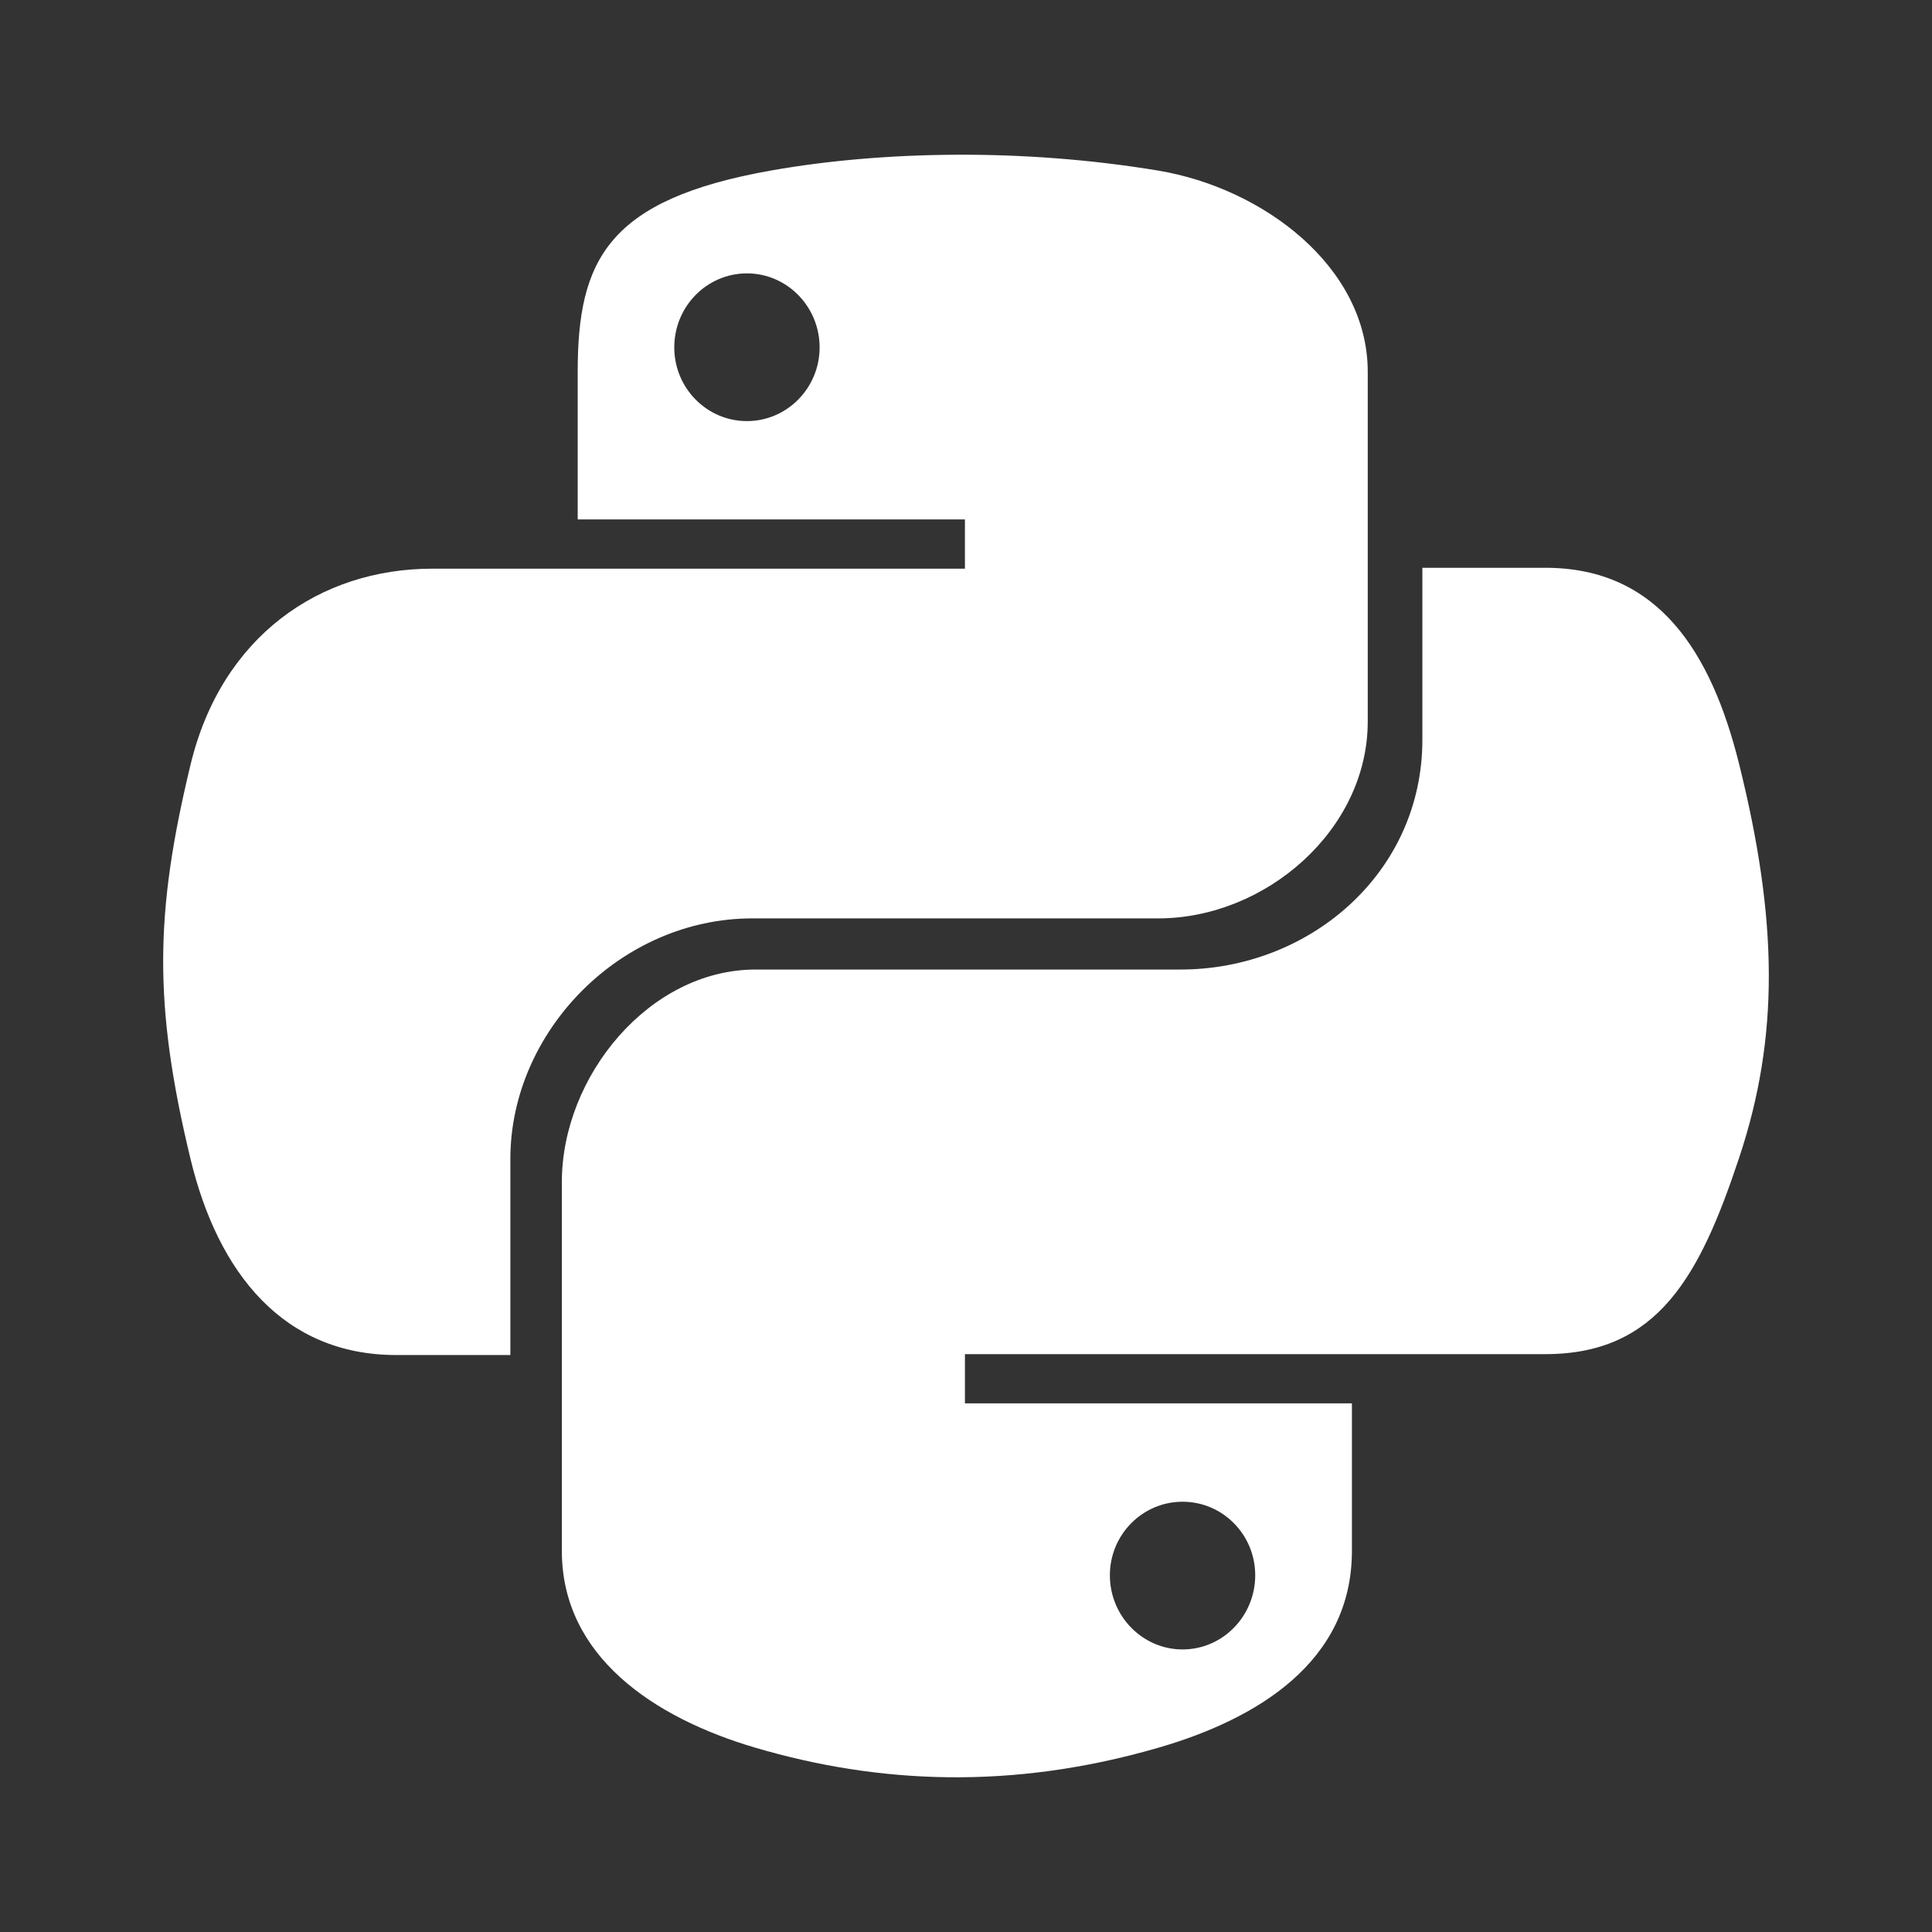 <?xml version="1.0" encoding="UTF-8" standalone="no"?>
<!-- Created with Inkscape (http://www.inkscape.org/) -->

<svg
   xmlns:dc="http://purl.org/dc/elements/1.1/"
   xmlns:cc="http://creativecommons.org/ns#"
   xmlns:rdf="http://www.w3.org/1999/02/22-rdf-syntax-ns#"
   xmlns:svg="http://www.w3.org/2000/svg"
   xmlns="http://www.w3.org/2000/svg"
   xmlns:inkscape="http://www.inkscape.org/namespaces/inkscape"
   version="1.1"
   width="100%"
   height="100%"
   viewBox="0 0 512 512"
   id="svg2">
  <rect x="0" y="0" width="512" height="512" fill="#333333" stroke="none"/>
  <defs
     id="defs8">
    <clipPath
       id="clipPath12175">
      <path
         d="M 26,0 C 11.603,0 0,11.603 0,26 l 0,460 c 0,14.397 11.603,26 26,26 l 460,0 c 14.397,0 26,-11.603 26,-26 L 512,26 C 512,11.603 500.397,0 486,0 L 26,0 z"
         inkscape:connector-curvature="0"
         id="path12177"
         style="fill:none;fill-opacity:1;stroke:none" />
    </clipPath>
  </defs>
  <path
     d="M 26,0 C 11.603,0 0,11.603 0,26 l 0,460 c 0,14.397 11.603,26 26,26 l 460,0 c 14.397,0 26,-11.603 26,-26 L 512,26 C 512,11.603 500.397,0 486,0 L 26,0 z"
     inkscape:connector-curvature="0"
     id="rect2986"
     style="fill:none;fill-opacity:1;stroke:none" />
  <g
     clip-path="url(#clipPath12175)"
     id="g11931"
     style="opacity:0.0;fill:#000000">
    <path
       d="m 253.438,41.006 c -17.553,0.081 -34.271,1.558 -49.013,4.166 L 557.978,398.726 c 14.742,-2.608 31.46,-4.085 49.013,-4.166 z"
       inkscape:connector-curvature="0"
       id="path11933"
       style="fill:#000000" />
    <path
       d="m 204.425,45.172 c -43.433,7.673 -51.33,23.755 -51.33,53.377 L 506.648,452.102 c 0,-29.621 7.897,-45.704 51.33,-53.377 z"
       inkscape:connector-curvature="0"
       id="path11935"
       style="fill:#000000" />
    <path
       d="m 153.095,98.549 0,39.108 353.553,353.553 0,-39.108 z"
       inkscape:connector-curvature="0"
       id="path11937"
       style="fill:#000000" />
    <path
       d="m 153.095,137.657 102.619,0 353.553,353.553 -102.619,0 z"
       inkscape:connector-curvature="0"
       id="path11939"
       style="fill:#000000" />
    <path
       d="m 255.714,137.657 0,13.049 353.553,353.553 0,-13.049 z"
       inkscape:connector-curvature="0"
       id="path11941"
       style="fill:#000000" />
    <path
       d="m 255.714,150.706 -102.619,0 353.553,353.553 102.619,0 z"
       inkscape:connector-curvature="0"
       id="path11943"
       style="fill:#000000" />
    <path
       d="m 153.095,150.706 -38.519,0 353.553,353.553 38.519,0 z"
       inkscape:connector-curvature="0"
       id="path11945"
       style="fill:#000000" />
    <path
       d="m 114.576,150.706 c -29.828,0 -55.938,17.931 -64.106,52.04 L 404.024,556.299 c 8.168,-34.11 34.278,-52.04 64.106,-52.04 z"
       inkscape:connector-curvature="0"
       id="path11947"
       style="fill:#000000" />
    <path
       d="m 50.47,202.746 c -9.428,39.095 -9.842,63.497 0,104.312 L 404.024,660.611 c -9.842,-40.814 -9.428,-65.217 0,-104.312 z"
       inkscape:connector-curvature="0"
       id="path11949"
       style="fill:#000000" />
    <path
       d="m 50.47,307.058 c 3.706,15.437 10.028,28.621 19.264,37.856 L 423.287,698.467 c -9.235,-9.235 -15.557,-22.418 -19.264,-37.856 z"
       inkscape:connector-curvature="0"
       id="path11951"
       style="fill:#000000" />
    <path
       d="m 69.734,344.913 c 8.943,8.943 20.617,14.183 35.292,14.183 l 353.553,353.553 c -14.675,0 -26.35,-5.241 -35.292,-14.183 z"
       inkscape:connector-curvature="0"
       id="path11953"
       style="fill:#000000" />
    <path
       d="m 105.026,359.097 30.226,0 353.553,353.553 -30.226,0 z"
       inkscape:connector-curvature="0"
       id="path11955"
       style="fill:#000000" />
    <path
       d="m 135.252,359.097 0,-51.961 353.553,353.553 0,51.961 z"
       inkscape:connector-curvature="0"
       id="path11957"
       style="fill:#000000" />
    <path
       d="m 135.252,307.135 c 0,-33.884 29.299,-63.753 64.106,-63.753 L 552.911,596.936 c -34.807,0 -64.106,29.869 -64.106,63.753 z"
       inkscape:connector-curvature="0"
       id="path11959"
       style="fill:#000000" />
    <path
       d="m 199.358,243.383 107.575,0 353.553,353.553 -107.575,0 z"
       inkscape:connector-curvature="0"
       id="path11961"
       style="fill:#000000" />
    <path
       d="m 306.933,243.383 c 28.538,0 55.533,-23.497 55.533,-52.157 l 353.553,353.553 c 0,28.66 -26.996,52.157 -55.533,52.157 z"
       inkscape:connector-curvature="0"
       id="path11963"
       style="fill:#000000" />
    <path
       d="m 362.466,191.226 0,-92.681 353.553,353.553 0,92.681 z"
       inkscape:connector-curvature="0"
       id="path11965"
       style="fill:#000000" />
    <path
       d="m 362.466,98.545 c 0,-12.7 -5.771,-23.955 -14.694,-32.878 L 701.325,419.22 c 8.923,8.923 14.694,20.178 14.694,32.878 z"
       inkscape:connector-curvature="0"
       id="path11967"
       style="fill:#000000" />
    <path
       d="M 347.772,65.667 C 337.152,55.047 322.067,47.729 306.933,45.208 L 660.486,398.762 c 15.134,2.521 30.219,9.838 40.839,20.458 z"
       inkscape:connector-curvature="0"
       id="path11969"
       style="fill:#000000" />
    <path
       d="m 306.933,45.208 c -17.634,-2.934 -35.947,-4.287 -53.493,-4.205 L 606.993,394.557 c 17.546,-0.082 35.86,1.27 53.493,4.205 z"
       inkscape:connector-curvature="0"
       id="path11971"
       style="fill:#000000" />
    <path
       d="m 197.946,72.447 c 5.24,0 10.005,2.148 13.484,5.628 L 564.984,431.628 c -3.479,-3.479 -8.244,-5.628 -13.484,-5.628 z"
       inkscape:connector-curvature="0"
       id="path11973"
       style="fill:#000000" />
    <path
       d="m 211.431,78.075 c 3.56,3.56 5.774,8.514 5.774,13.986 L 570.758,445.614 c 0,-5.472 -2.214,-10.425 -5.774,-13.986 z"
       inkscape:connector-curvature="0"
       id="path11975"
       style="fill:#000000" />
    <path
       d="m 217.205,92.061 c 0,10.784 -8.657,19.534 -19.259,19.534 L 551.5,465.148 c 10.602,0 19.259,-8.75 19.259,-19.534 z"
       inkscape:connector-curvature="0"
       id="path11977"
       style="fill:#000000" />
    <path
       d="m 197.946,111.595 c -5.269,0 -10.042,-2.147 -13.519,-5.623 L 537.981,459.525 c 3.477,3.477 8.25,5.623 13.519,5.623 z"
       inkscape:connector-curvature="0"
       id="path11979"
       style="fill:#000000" />
    <path
       d="m 184.427,105.971 c -3.544,-3.544 -5.74,-8.469 -5.74,-13.911 L 532.241,445.614 c 0,5.442 2.196,10.367 5.74,13.911 z"
       inkscape:connector-curvature="0"
       id="path11981"
       style="fill:#000000" />
    <path
       d="m 178.687,92.061 c 0,-10.825 8.619,-19.613 19.259,-19.613 L 551.5,426.001 c -10.639,0 -19.259,8.789 -19.259,19.613 z"
       inkscape:connector-curvature="0"
       id="path11983"
       style="fill:#000000" />
    <path
       d="m 376.942,150.463 0,45.594 353.553,353.553 0,-45.594 z"
       inkscape:connector-curvature="0"
       id="path11985"
       style="fill:#000000" />
    <path
       d="m 376.942,196.057 c 0,35.335 -29.945,60.879 -64.106,60.879 l 353.553,353.553 c 34.161,0 64.106,-25.544 64.106,-60.879 z"
       inkscape:connector-curvature="0"
       id="path11987"
       style="fill:#000000" />
    <path
       d="m 312.837,256.935 -112.611,0 353.553,353.553 112.611,0 z"
       inkscape:connector-curvature="0"
       id="path11989"
       style="fill:#000000" />
    <path
       d="m 200.225,256.935 c -28.081,0 -51.33,28.203 -51.33,56.324 l 353.553,353.553 c 0,-28.121 23.249,-56.324 51.33,-56.324 z"
       inkscape:connector-curvature="0"
       id="path11991"
       style="fill:#000000" />
    <path
       d="m 148.895,313.26 0,97.758 353.553,353.553 0,-97.758 z"
       inkscape:connector-curvature="0"
       id="path11993"
       style="fill:#000000" />
    <path
       d="m 148.895,411.017 c 0,12.889 5.196,23.318 13.471,31.594 l 353.553,353.553 c -8.276,-8.276 -13.471,-18.705 -13.471,-31.594 z"
       inkscape:connector-curvature="0"
       id="path11995"
       style="fill:#000000" />
    <path
       d="m 162.367,442.611 c 9.584,9.584 23.3,16.28 37.858,20.564 l 353.553,353.553 c -14.558,-4.283 -28.274,-10.979 -37.858,-20.564 z"
       inkscape:connector-curvature="0"
       id="path11997"
       style="fill:#000000" />
    <path
       d="m 200.225,463.174 c 32.487,9.553 67.835,11.28 106.715,0 l 353.553,353.553 c -38.88,11.28 -74.228,9.553 -106.715,0 z"
       inkscape:connector-curvature="0"
       id="path11999"
       style="fill:#000000" />
    <path
       d="m 306.941,463.174 c 25.839,-7.482 51.33,-22.538 51.33,-52.157 l 353.553,353.553 c 0,29.619 -25.49,44.675 -51.33,52.157 z"
       inkscape:connector-curvature="0"
       id="path12001"
       style="fill:#000000" />
    <path
       d="m 358.271,411.017 0,-39.108 353.553,353.553 0,39.108 z"
       inkscape:connector-curvature="0"
       id="path12003"
       style="fill:#000000" />
    <path
       d="m 358.271,371.909 -102.552,0 353.553,353.553 102.552,0 z"
       inkscape:connector-curvature="0"
       id="path12005"
       style="fill:#000000" />
    <path
       d="m 255.718,371.909 0,-13.049 353.553,353.553 0,13.049 z"
       inkscape:connector-curvature="0"
       id="path12007"
       style="fill:#000000" />
    <path
       d="m 255.718,358.86 102.552,0 353.553,353.553 -102.552,0 z"
       inkscape:connector-curvature="0"
       id="path12009"
       style="fill:#000000" />
    <path
       d="m 358.271,358.86 51.29,0 353.553,353.553 -51.29,0 z"
       inkscape:connector-curvature="0"
       id="path12011"
       style="fill:#000000" />
    <path
       d="m 409.56,358.86 c 29.828,0 40.958,-20.809 51.33,-52.039 l 353.553,353.553 c -10.372,31.23 -21.502,52.039 -51.33,52.039 z"
       inkscape:connector-curvature="0"
       id="path12013"
       style="fill:#000000" />
    <path
       d="m 460.89,306.821 c 10.716,-32.152 10.259,-63.072 0,-104.312 l 353.553,353.553 c 10.259,41.24 10.716,72.16 0,104.312 z"
       inkscape:connector-curvature="0"
       id="path12015"
       style="fill:#000000" />
    <path
       d="m 460.89,202.51 c -3.996,-16.098 -9.968,-30.036 -19.357,-39.425 L 795.086,516.638 c 9.389,9.389 15.361,23.327 19.357,39.425 z"
       inkscape:connector-curvature="0"
       id="path12017"
       style="fill:#000000" />
    <path
       d="m 441.532,163.085 c -7.93,-7.93 -18.298,-12.615 -31.972,-12.615 l 353.553,353.553 c 13.674,0 24.042,4.685 31.972,12.615 z"
       inkscape:connector-curvature="0"
       id="path12019"
       style="fill:#000000" />
    <path
       d="m 409.56,150.469 -32.623,0 353.553,353.553 32.623,0 z"
       inkscape:connector-curvature="0"
       id="path12021"
       style="fill:#000000" />
    <path
       d="m 313.386,397.973 c 5.278,0 10.06,2.145 13.538,5.623 L 680.477,757.149 c -3.478,-3.478 -8.259,-5.623 -13.538,-5.623 z"
       inkscape:connector-curvature="0"
       id="path12023"
       style="fill:#000000" />
    <path
       d="m 326.924,403.596 c 3.532,3.532 5.721,8.44 5.721,13.872 l 353.553,353.553 c 0,-5.432 -2.188,-10.339 -5.721,-13.872 z"
       inkscape:connector-curvature="0"
       id="path12025"
       style="fill:#000000" />
    <path
       d="m 332.645,417.468 c 0,10.825 -8.619,19.652 -19.259,19.652 l 353.553,353.553 c 10.639,0 19.259,-8.828 19.259,-19.652 z"
       inkscape:connector-curvature="0"
       id="path12027"
       style="fill:#000000" />
    <path
       d="m 313.386,437.12 c -5.23,0 -9.987,-2.15 -13.465,-5.628 l 353.553,353.553 c 3.478,3.478 8.235,5.628 13.465,5.628 z"
       inkscape:connector-curvature="0"
       id="path12029"
       style="fill:#000000" />
    <path
       d="m 299.921,431.492 c -3.571,-3.571 -5.794,-8.543 -5.794,-14.025 l 353.553,353.553 c 0,5.482 2.222,10.453 5.794,14.025 z"
       inkscape:connector-curvature="0"
       id="path12031"
       style="fill:#000000" />
    <path
       d="m 294.127,417.468 c 0,-10.784 8.657,-19.495 19.259,-19.495 l 353.553,353.553 c -10.602,0 -19.259,8.711 -19.259,19.495 z"
       inkscape:connector-curvature="0"
       id="path12033"
       style="fill:#000000" />
  </g>
  <path
     d="m 253.438,41.006 c -17.553,0.081 -34.271,1.558 -49.013,4.166 -43.433,7.673 -51.33,23.755 -51.33,53.377 v 39.108 h 102.619 v 13.049 H 153.095 114.576 c -29.828,0 -55.938,17.931 -64.106,52.04 -9.428,39.095 -9.842,63.497 0,104.312 7.295,30.386 24.725,52.039 54.556,52.039 h 30.226 V 307.135 c 0,-33.884 29.299,-63.753 64.106,-63.753 h 107.575 c 28.538,0 55.533,-23.497 55.533,-52.157 V 98.545 c 0,-27.815 -27.683,-48.698 -55.533,-53.336 -17.634,-2.934 -35.947,-4.287 -53.493,-4.205 m -55.493,31.444 c 10.602,0 19.259,8.794 19.259,19.613 0,10.784 -8.657,19.534 -19.259,19.534 -10.639,0 -19.259,-8.754 -19.259,-19.534 0,-10.825 8.619,-19.613 19.259,-19.613 m 178.996,78.015 v 45.594 c 0,35.335 -29.945,60.879 -64.106,60.879 h -112.611 c -28.081,0 -51.33,28.203 -51.33,56.324 v 97.758 c 0,27.816 24.201,44.176 51.33,52.157 32.487,9.553 67.835,11.28 106.715,0 25.839,-7.482 51.33,-22.538 51.33,-52.157 V 371.909 H 255.718 v -13.049 h 102.552 51.29 c 29.828,0 40.958,-20.809 51.33,-52.039 10.716,-32.152 10.259,-63.072 0,-104.312 -7.372,-29.694 -21.465,-52.04 -51.33,-52.04 H 376.937 M 313.386,397.973 c 10.639,0 19.259,8.715 19.259,19.495 0,10.825 -8.619,19.652 -19.259,19.652 -10.602,0 -19.259,-8.833 -19.259,-19.652 0,-10.784 8.657,-19.495 19.259,-19.495"
     inkscape:connector-curvature="0"
     id="path11817"
     style="fill:#ffffff" />
</svg>
